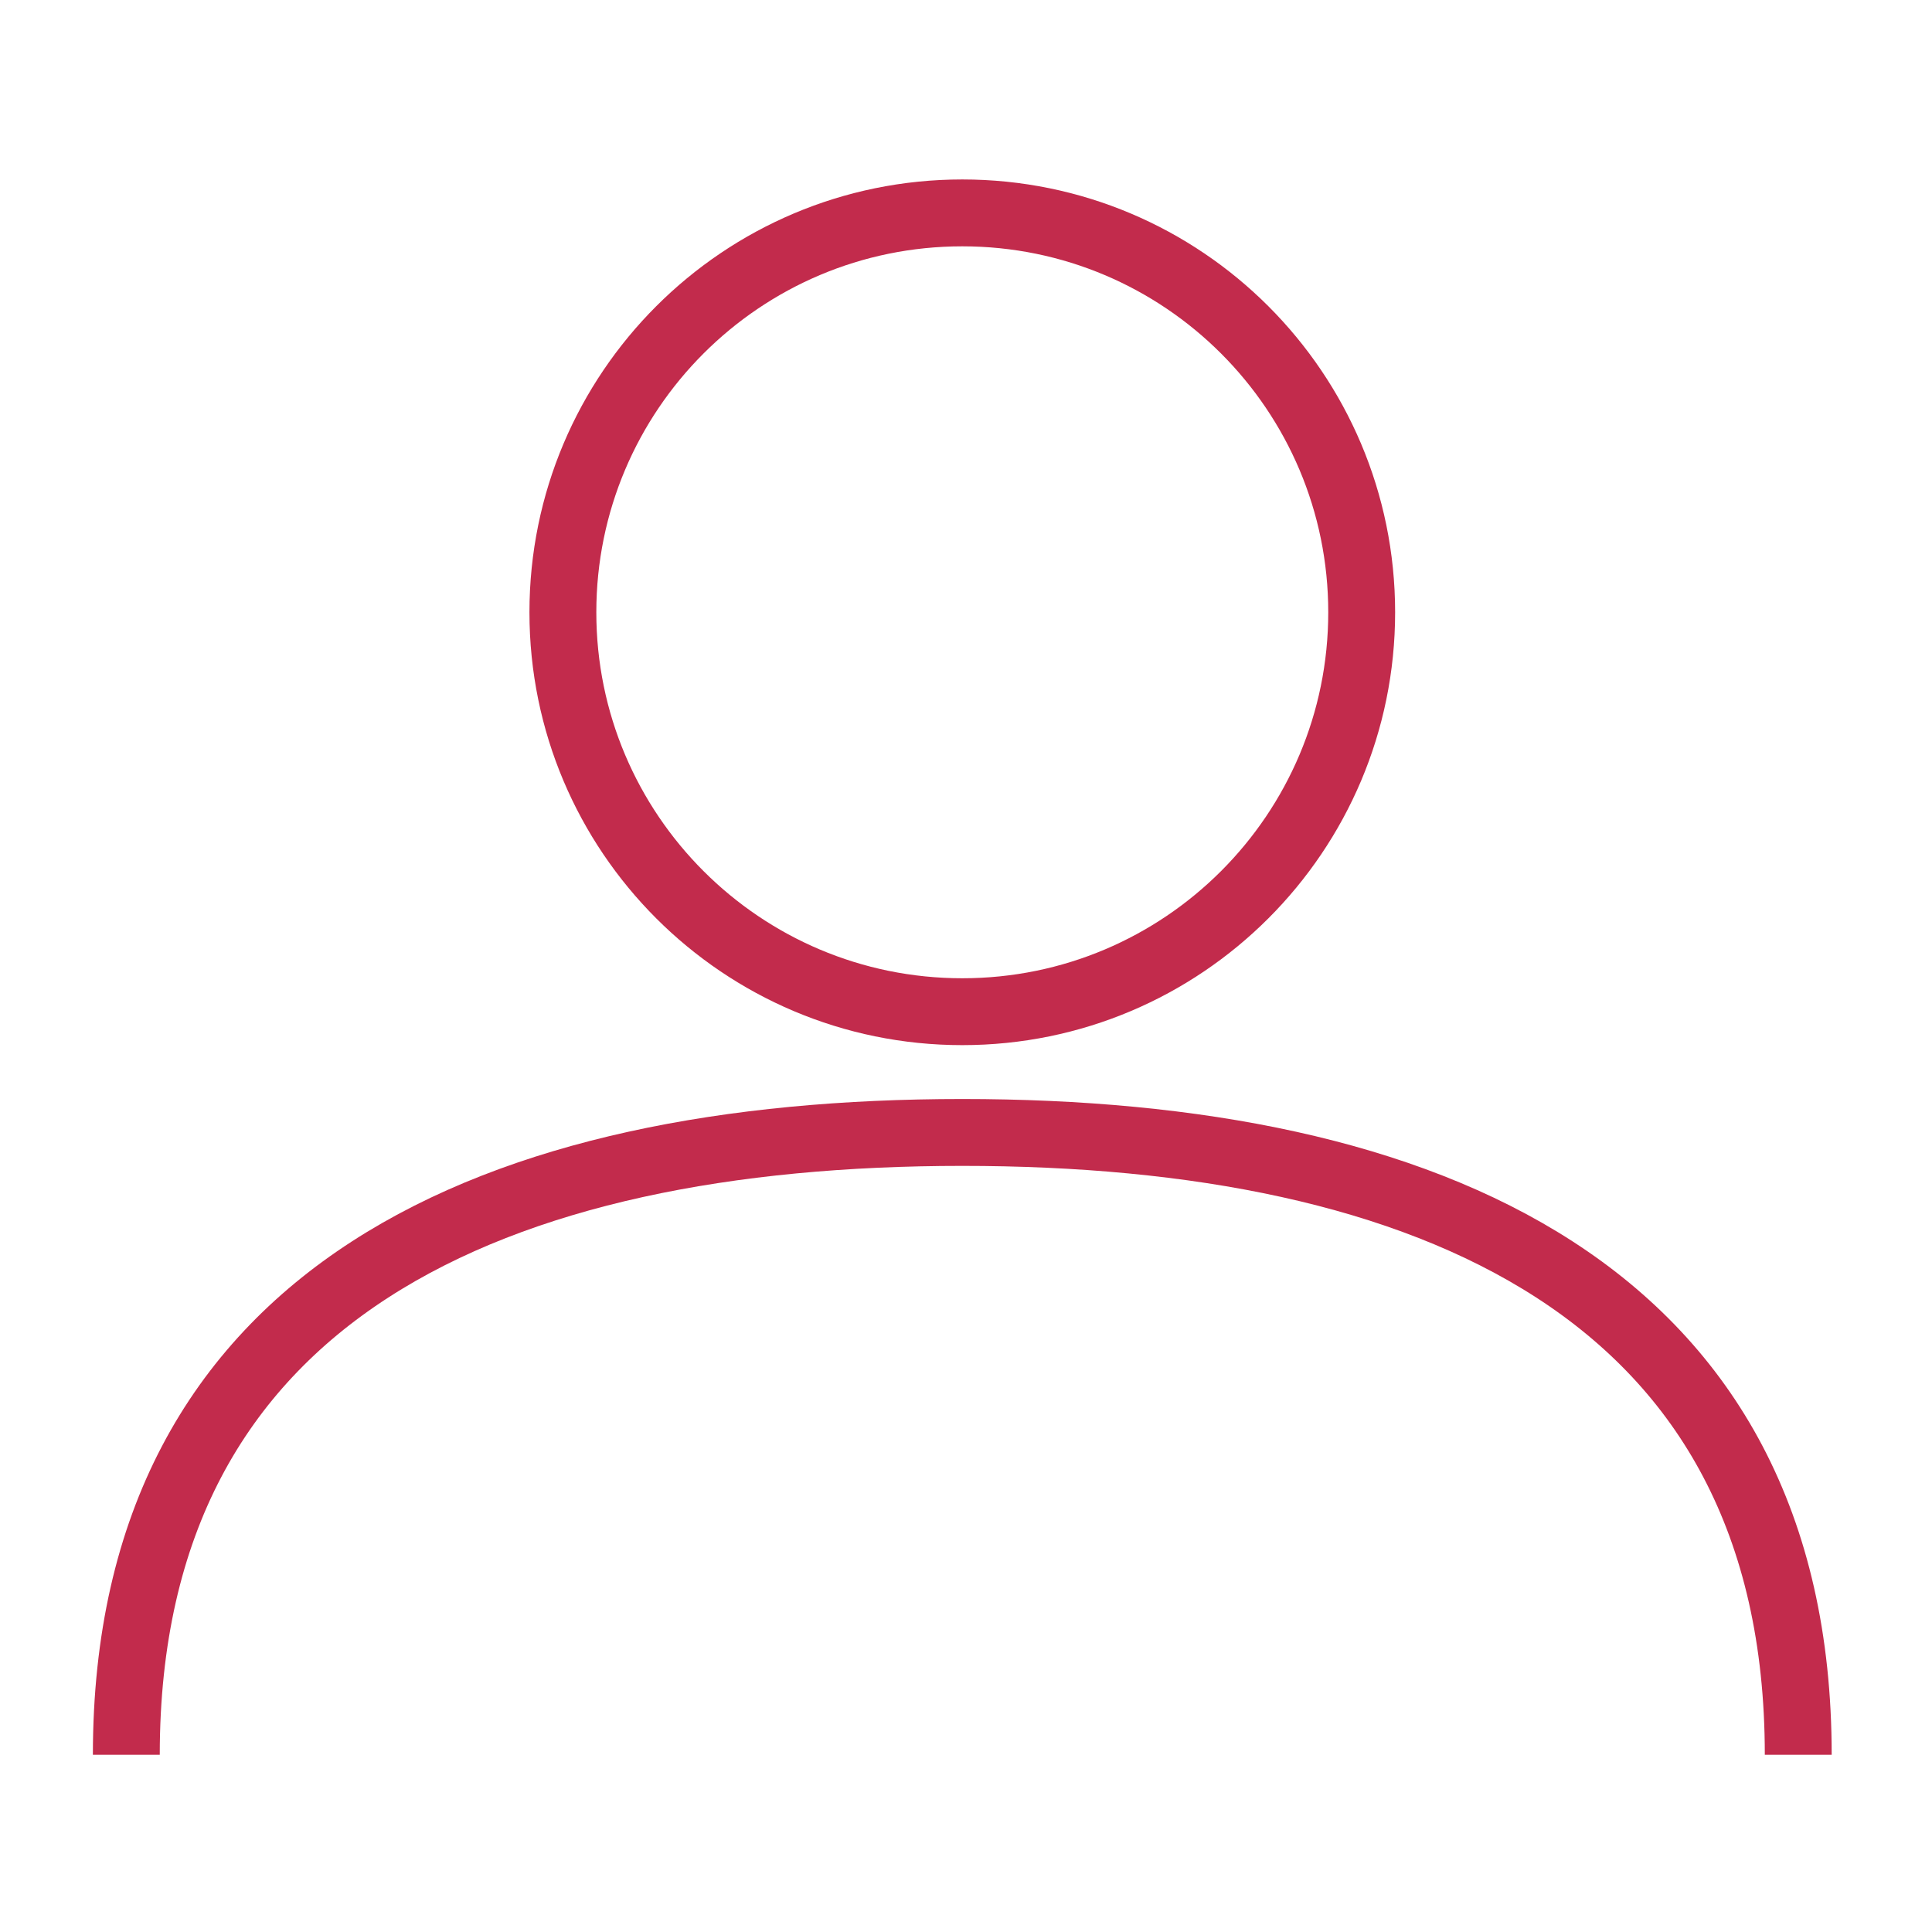 <svg width="26" height="26" viewBox="0 0 26 26" fill="none" xmlns="http://www.w3.org/2000/svg">
<path d="M12.95 13.615C15.919 13.615 18.325 11.209 18.325 8.24C18.325 5.271 15.919 2.865 12.95 2.865C9.982 2.865 7.575 5.271 7.575 8.24C7.575 11.209 9.982 13.615 12.95 13.615Z" stroke="#C22B4C" stroke-width="0.9" stroke-miterlimit="10"/>
<path d="M1.7 23.615C1.7 17.365 6.7 15.24 12.95 15.24C19.2 15.24 24.2 17.365 24.2 23.615" stroke="#C22B4C" stroke-width="0.9" stroke-miterlimit="10"/>
</svg>
